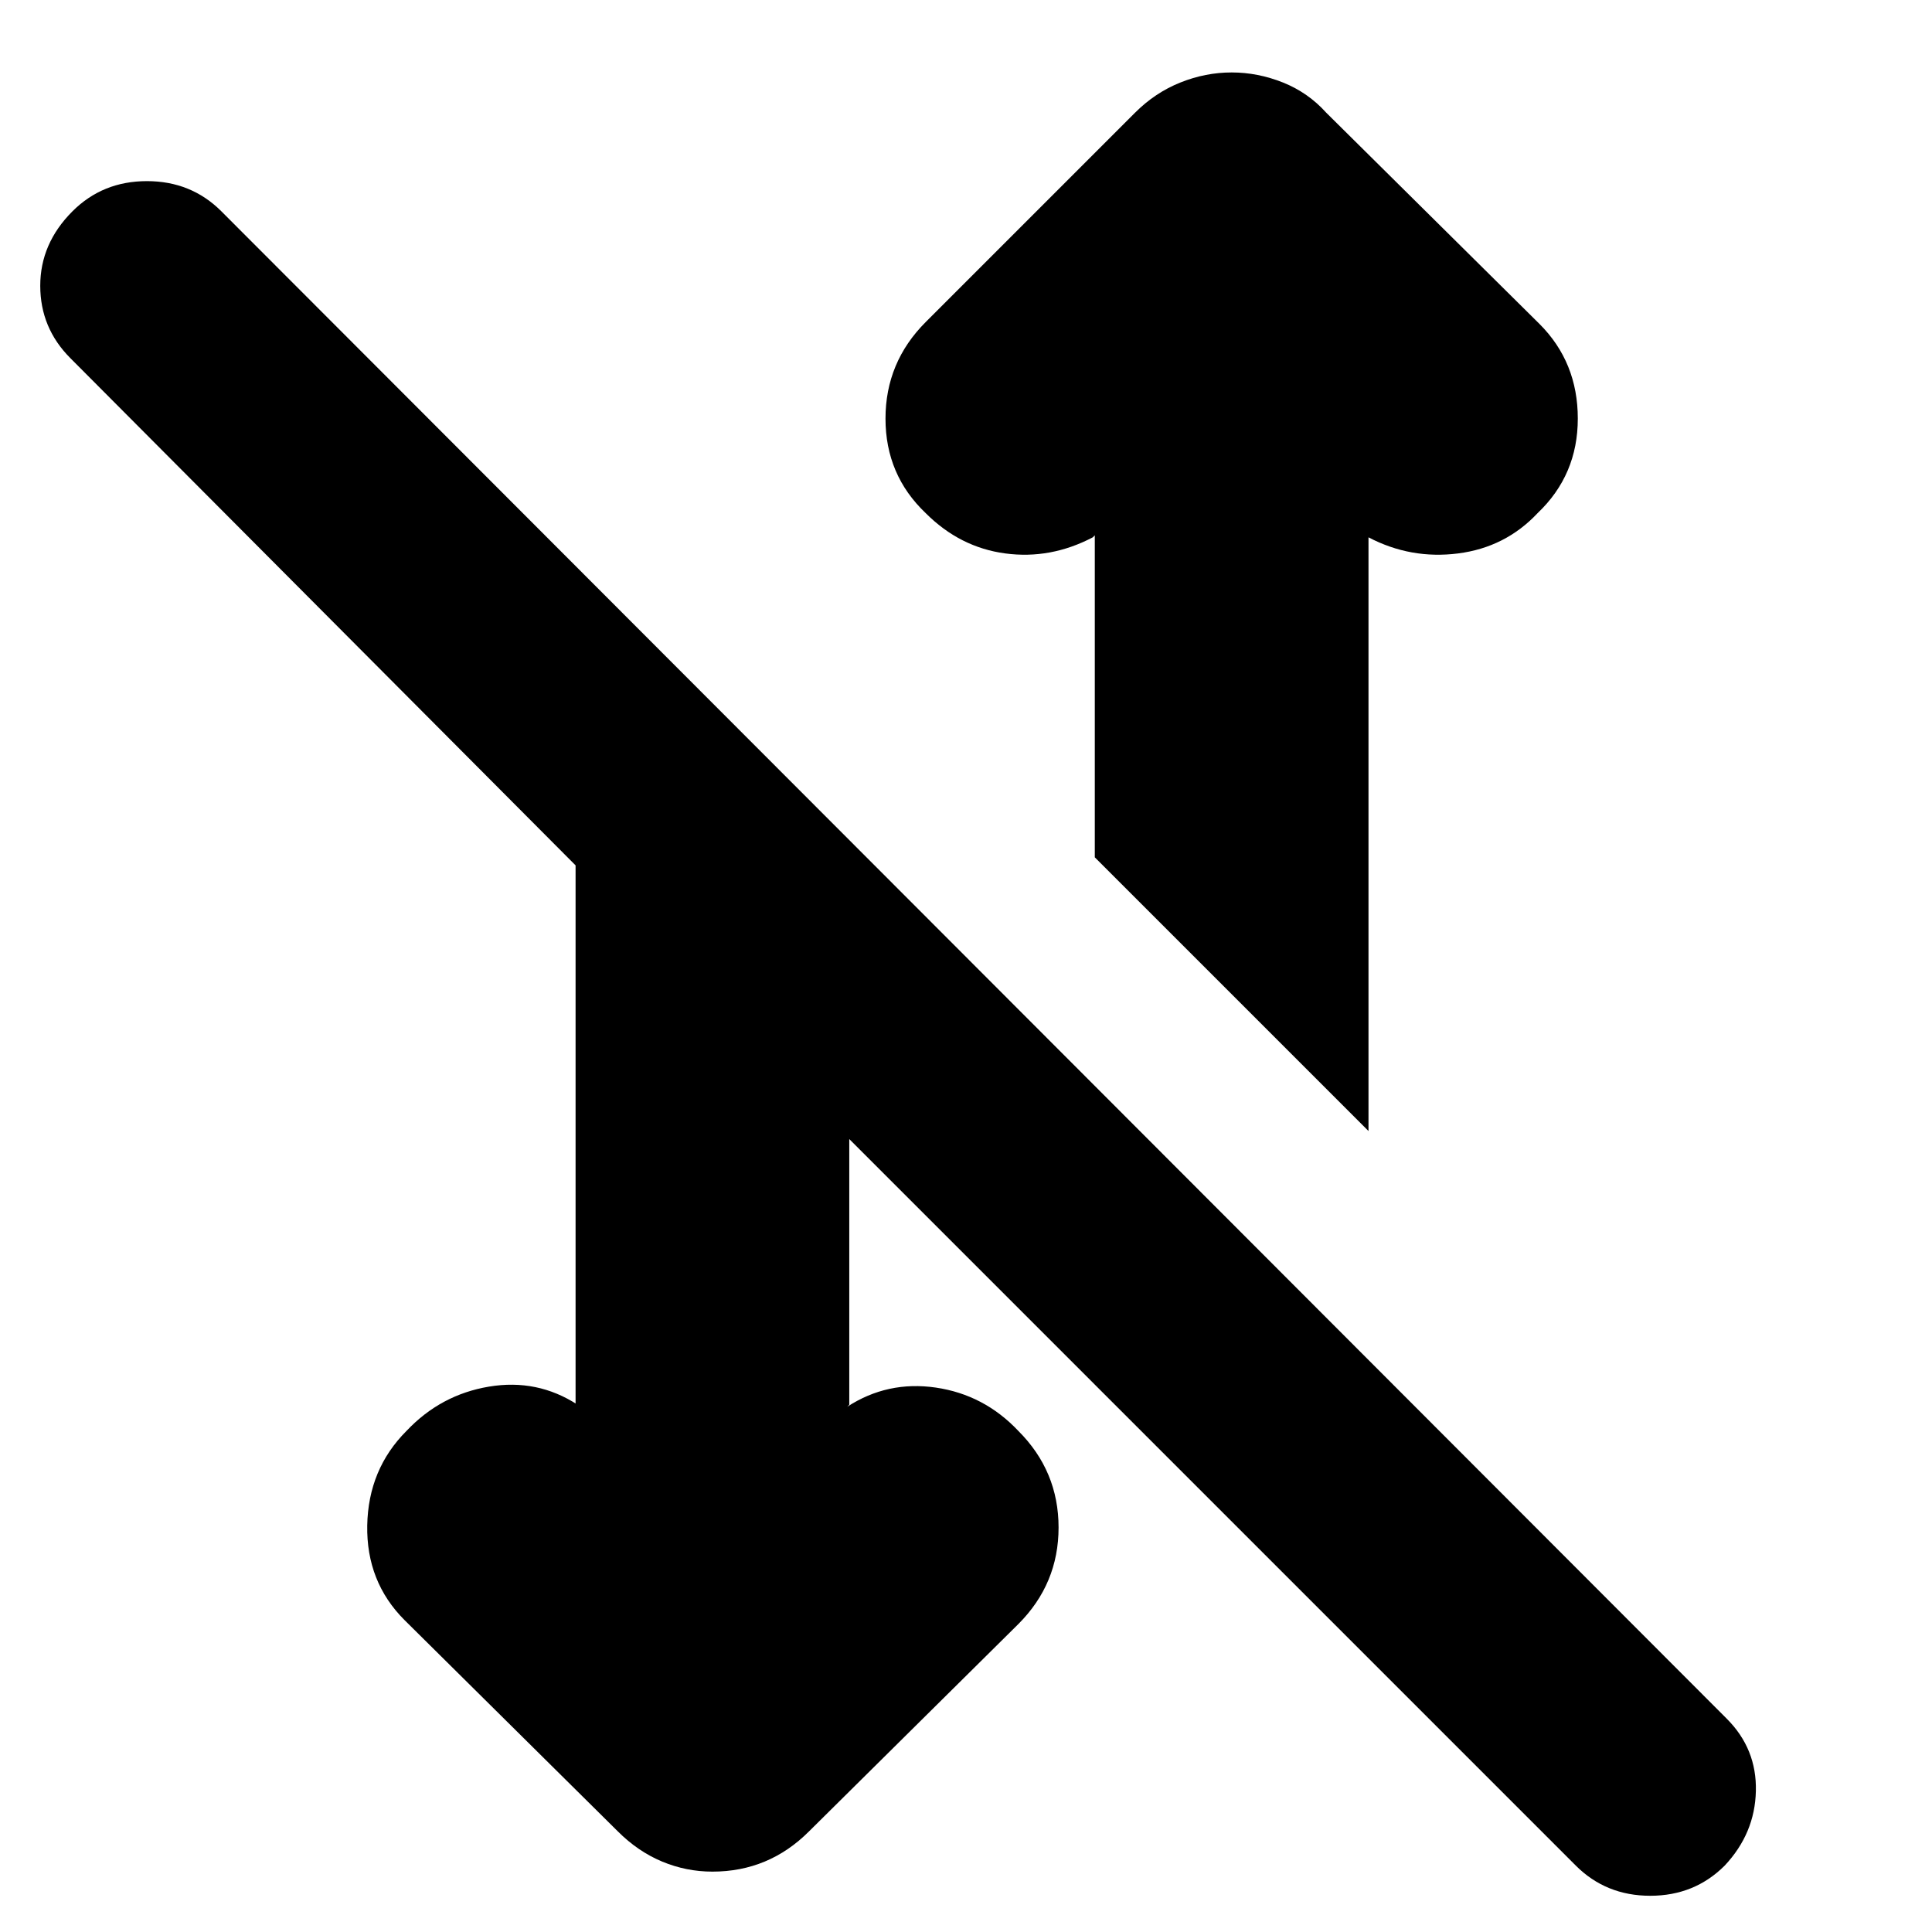 <svg xmlns="http://www.w3.org/2000/svg" height="24" width="24"><path d="m17 14.05-3.4-3.4v-4l-.025.025q-.525.275-1.087.2-.563-.075-.988-.5Q11 5.9 11 5.2q0-.7.5-1.2l2.6-2.6q.25-.25.563-.375Q14.975.9 15.3.9t.638.125q.312.125.537.375l2.65 2.625Q19.6 4.5 19.6 5.2q0 .7-.5 1.175-.4.425-.987.5-.588.075-1.113-.2V6.65Zm2.575 9.125L10.55 14.15v3.3l-.025.025q.5-.325 1.1-.238.6.088 1.025.538.5.5.5 1.2t-.5 1.2l-2.6 2.575q-.25.25-.55.375-.3.125-.65.125-.325 0-.625-.125t-.55-.375l-2.65-2.625q-.475-.475-.463-1.175.013-.7.488-1.175.425-.45 1.025-.55.6-.1 1.1.225H7.15v-6.7L.875 4.45Q.5 4.075.5 3.55t.4-.925q.375-.375.925-.375t.925.375l18.7 18.725q.375.375.362.9-.012.525-.387.925-.375.375-.925.375t-.925-.375Z"/></svg>
